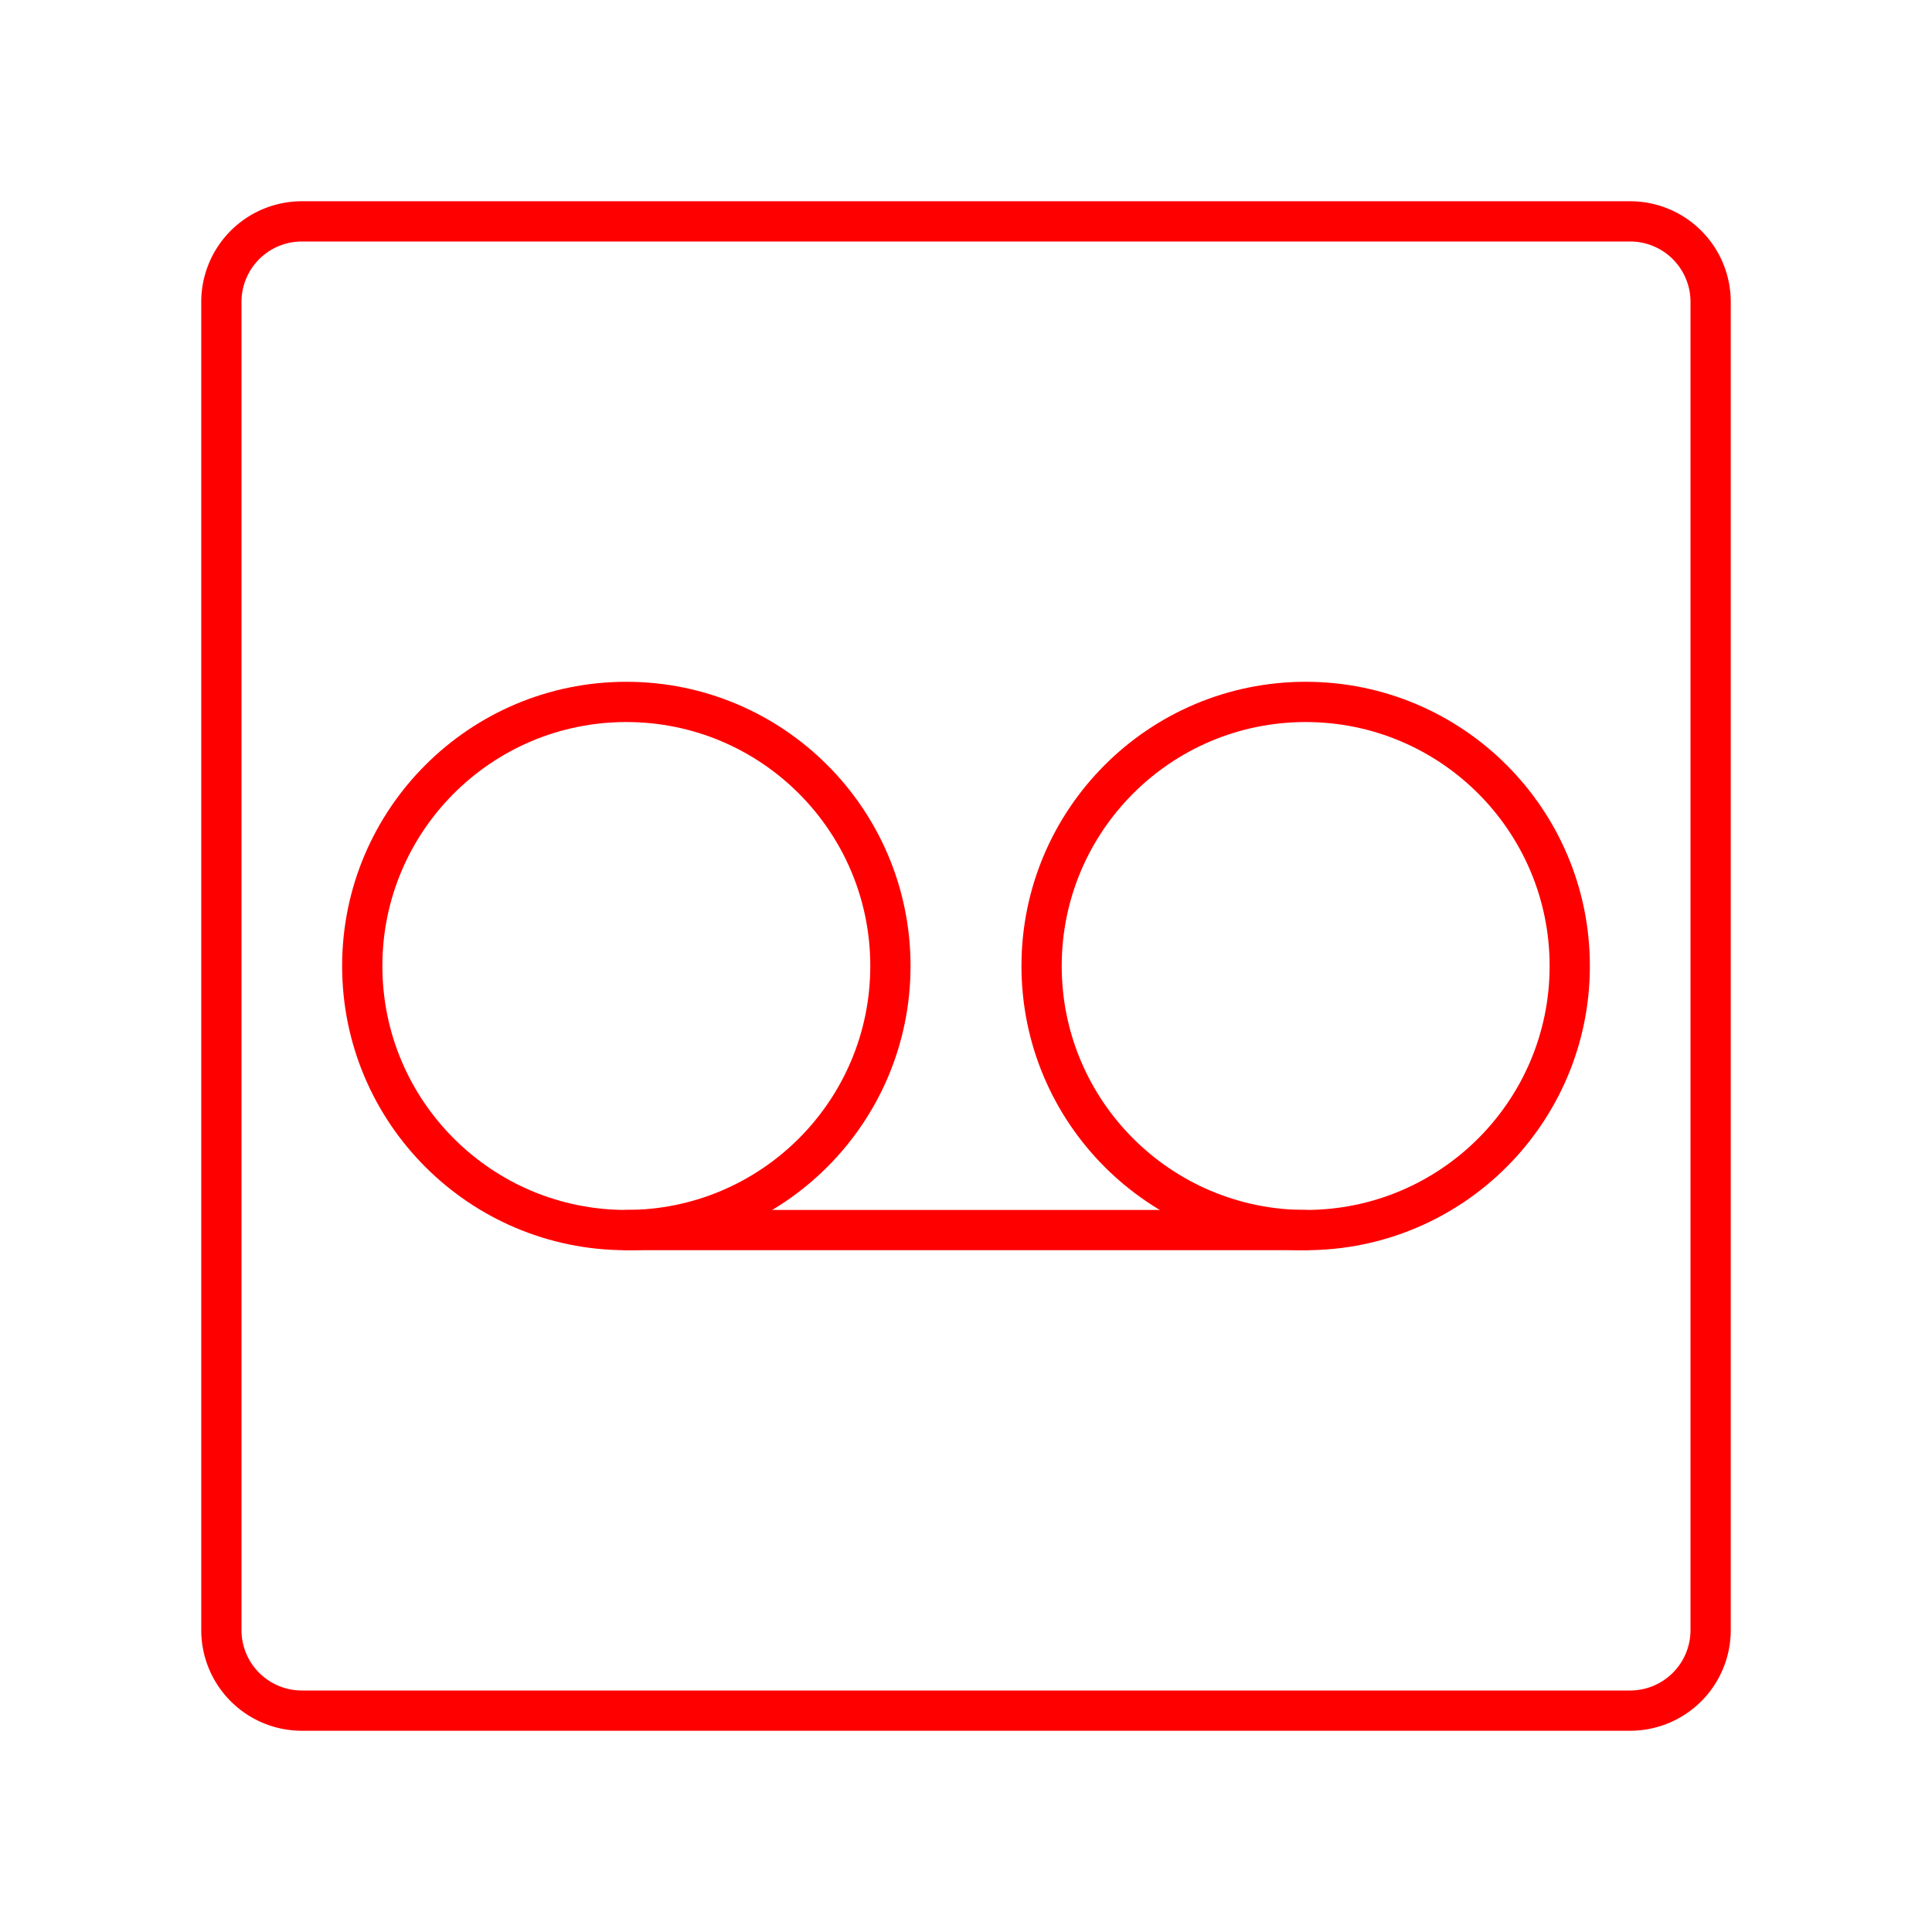 <?xml version="1.0" encoding="UTF-8"?>
<svg viewBox="0 0 48 48" xmlns="http://www.w3.org/2000/svg">
    <defs>
        <style>.a{fill:none;stroke:#FF0000;stroke-linecap:round;stroke-linejoin:round;}</style>
    </defs>
    <path class="a" d="m5.5 19.6v20.9a2 2 0 0 0 2 2h33a2 2 0 0 0 2-2v-33a2 2 0 0 0-2-2h-33a2 2 0 0 0-2 2v12.1"/>
    <circle class="a" cx="15.561" cy="24" r="6.561"/>
    <circle class="a" cx="32.439" cy="24" r="6.561"/>
    <line class="a" x1="15.561" x2="32.439" y1="30.561" y2="30.561"/>
</svg>
